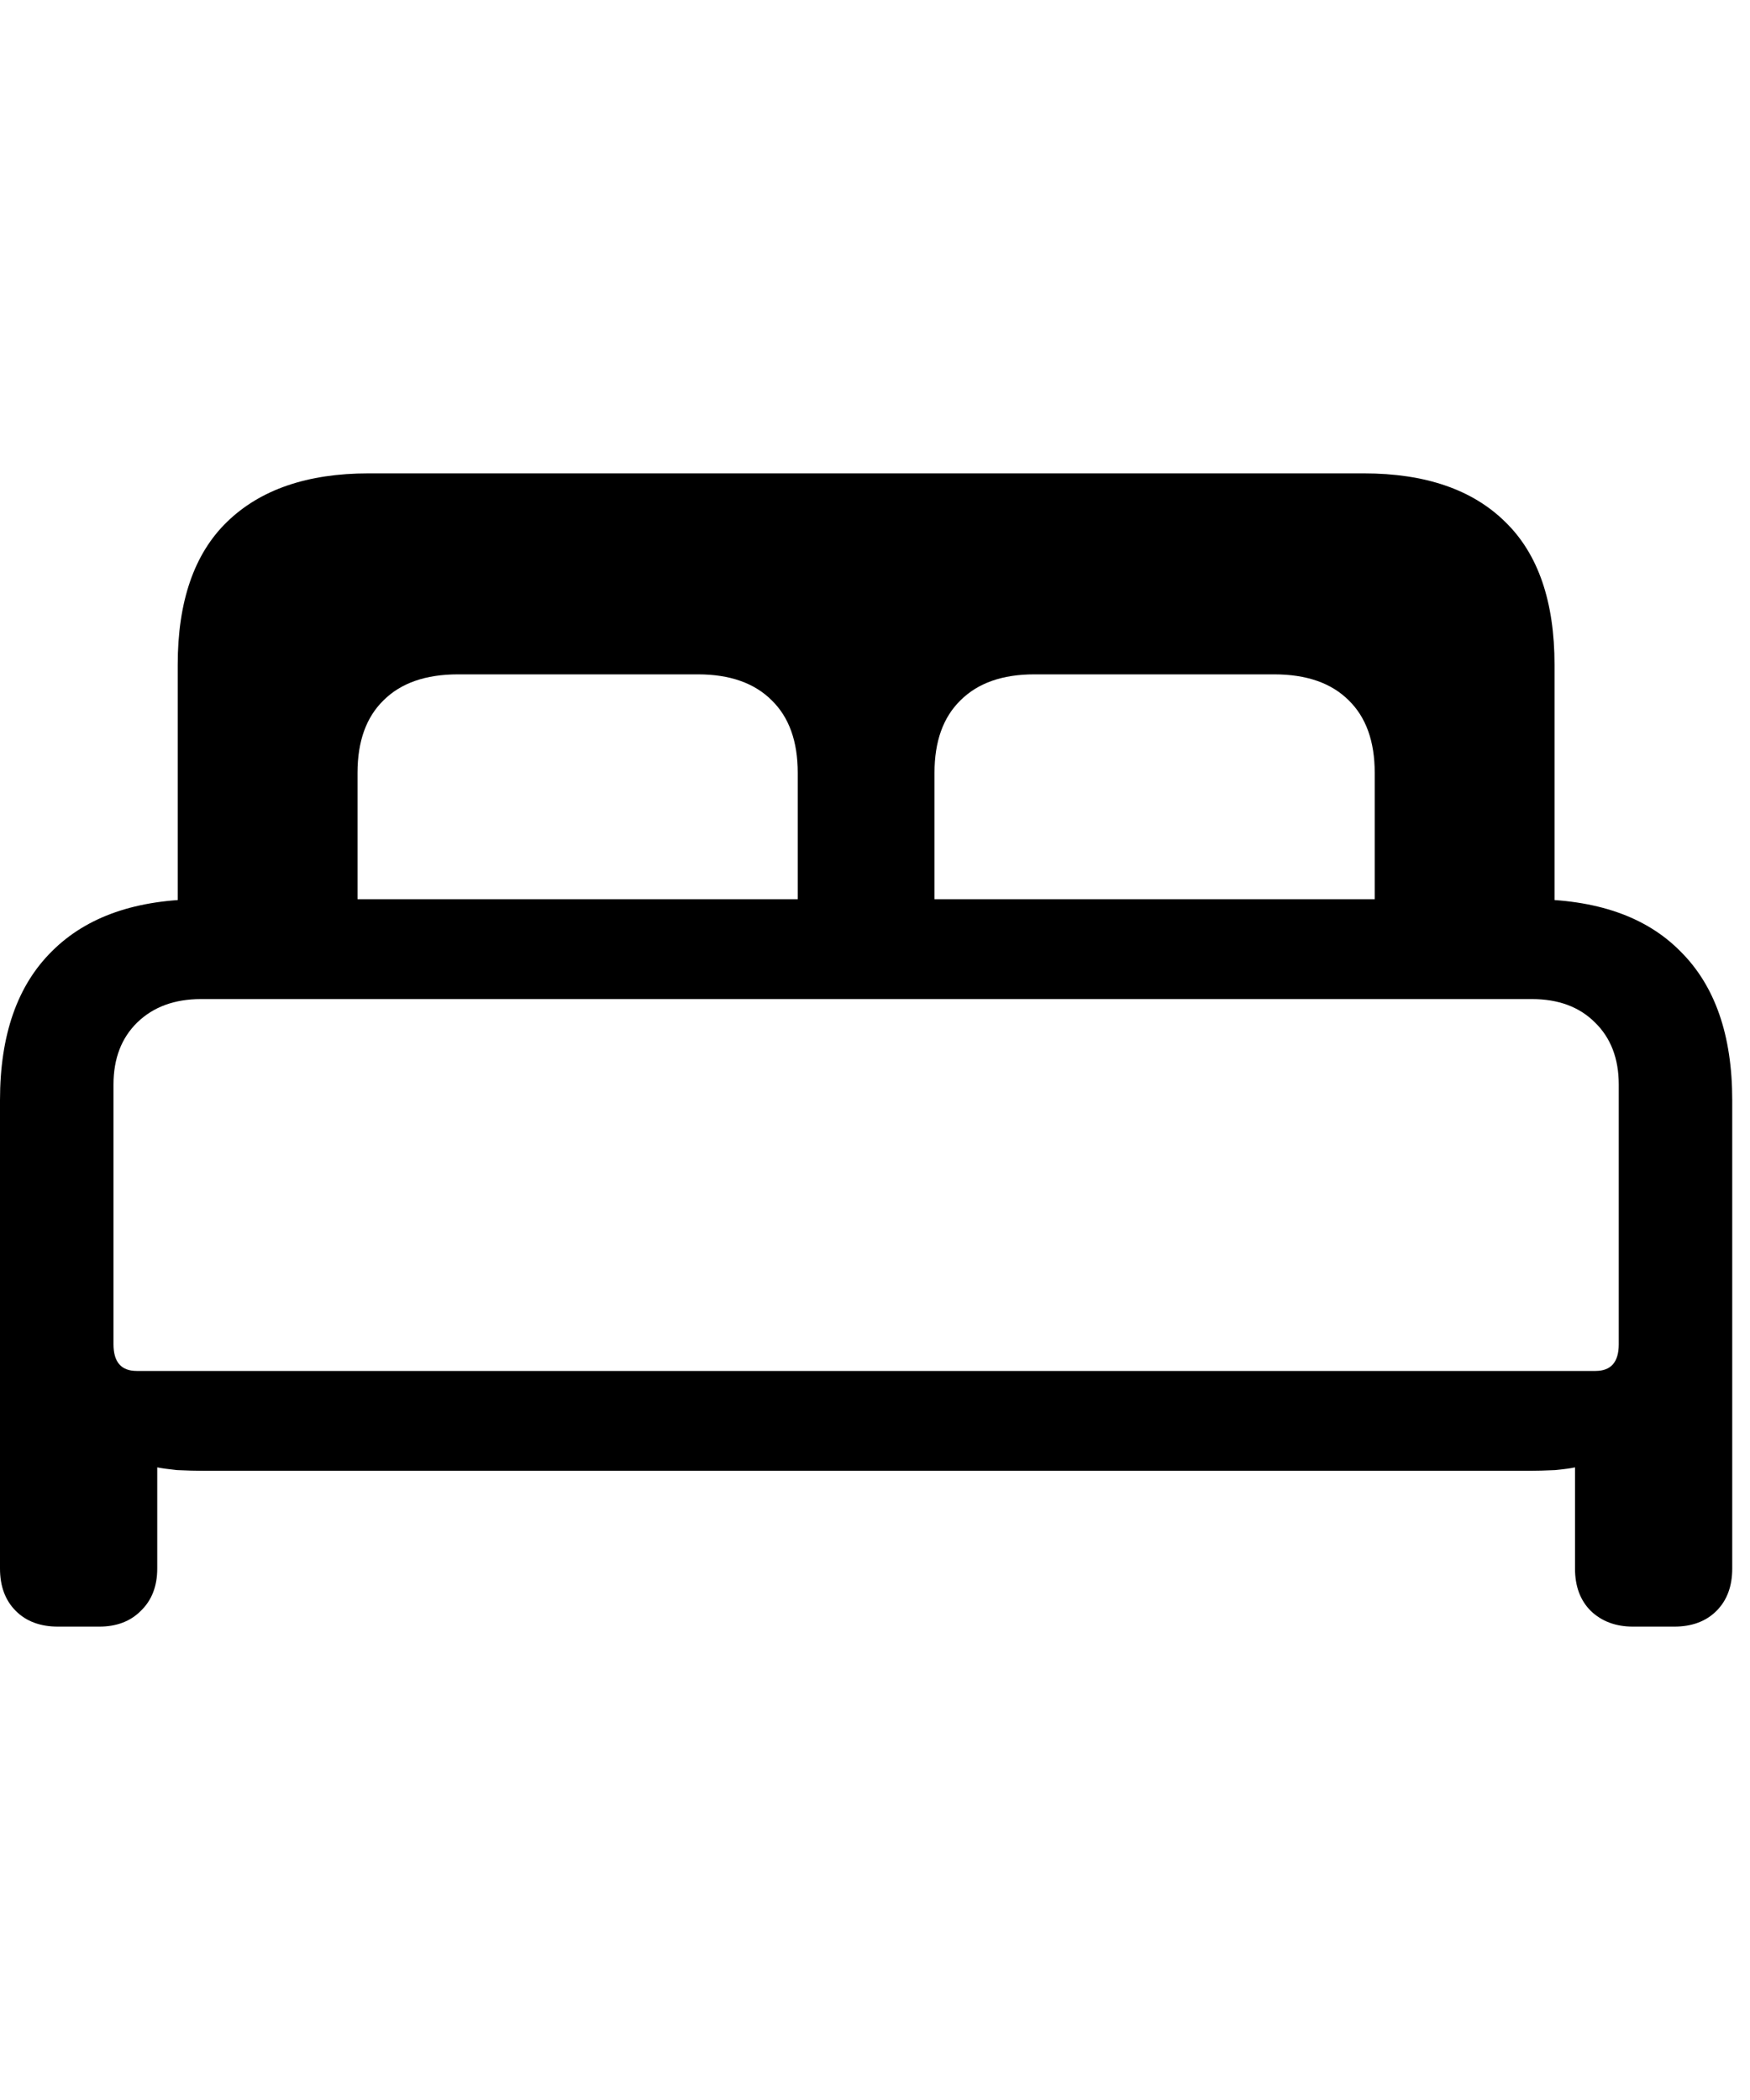 <svg
	color="rgb(0, 0, 0)"
	viewBox="0 0 20 24"
	fill="none"
	xmlns="http://www.w3.org/2000/svg"
>
	<path
		d="M0.664 18.59H1.133C1.331 18.59 1.49 18.53 1.609 18.41C1.734 18.29 1.797 18.129 1.797 17.926V16.77C1.844 16.78 1.919 16.79 2.023 16.801C2.133 16.806 2.234 16.809 2.328 16.809H17.469C17.562 16.809 17.664 16.806 17.773 16.801C17.883 16.79 17.958 16.78 18 16.77V17.926C18 18.129 18.06 18.29 18.18 18.41C18.305 18.53 18.466 18.59 18.664 18.59H19.133C19.336 18.59 19.497 18.53 19.617 18.41C19.737 18.29 19.797 18.129 19.797 17.926V12.574C19.797 11.829 19.599 11.262 19.203 10.871C18.812 10.475 18.242 10.277 17.492 10.277H2.305C1.56 10.277 0.99 10.475 0.594 10.871C0.198 11.262 0 11.829 0 12.574V17.926C0 18.129 0.06 18.29 0.18 18.41C0.299 18.53 0.461 18.59 0.664 18.59ZM1.562 15.668C1.385 15.668 1.297 15.566 1.297 15.363V12.395C1.297 12.098 1.388 11.861 1.57 11.684C1.753 11.507 1.995 11.418 2.297 11.418H17.508C17.81 11.418 18.049 11.507 18.227 11.684C18.409 11.861 18.5 12.098 18.5 12.395V15.363C18.5 15.566 18.412 15.668 18.234 15.668H1.562ZM2.031 10.441H4.086V8.832C4.086 8.473 4.185 8.197 4.383 8.004C4.581 7.806 4.865 7.707 5.234 7.707H7.977C8.341 7.707 8.622 7.806 8.82 8.004C9.018 8.197 9.117 8.473 9.117 8.832V10.441H10.68V8.832C10.68 8.473 10.779 8.197 10.977 8.004C11.175 7.806 11.456 7.707 11.82 7.707H14.562C14.932 7.707 15.216 7.806 15.414 8.004C15.612 8.197 15.711 8.473 15.711 8.832V10.441H17.766V7.598C17.766 6.874 17.578 6.329 17.203 5.965C16.828 5.595 16.289 5.41 15.586 5.41H4.211C3.513 5.41 2.974 5.595 2.594 5.965C2.219 6.329 2.031 6.874 2.031 7.598V10.441Z"
		fill="currentColor"
	/>
</svg>
